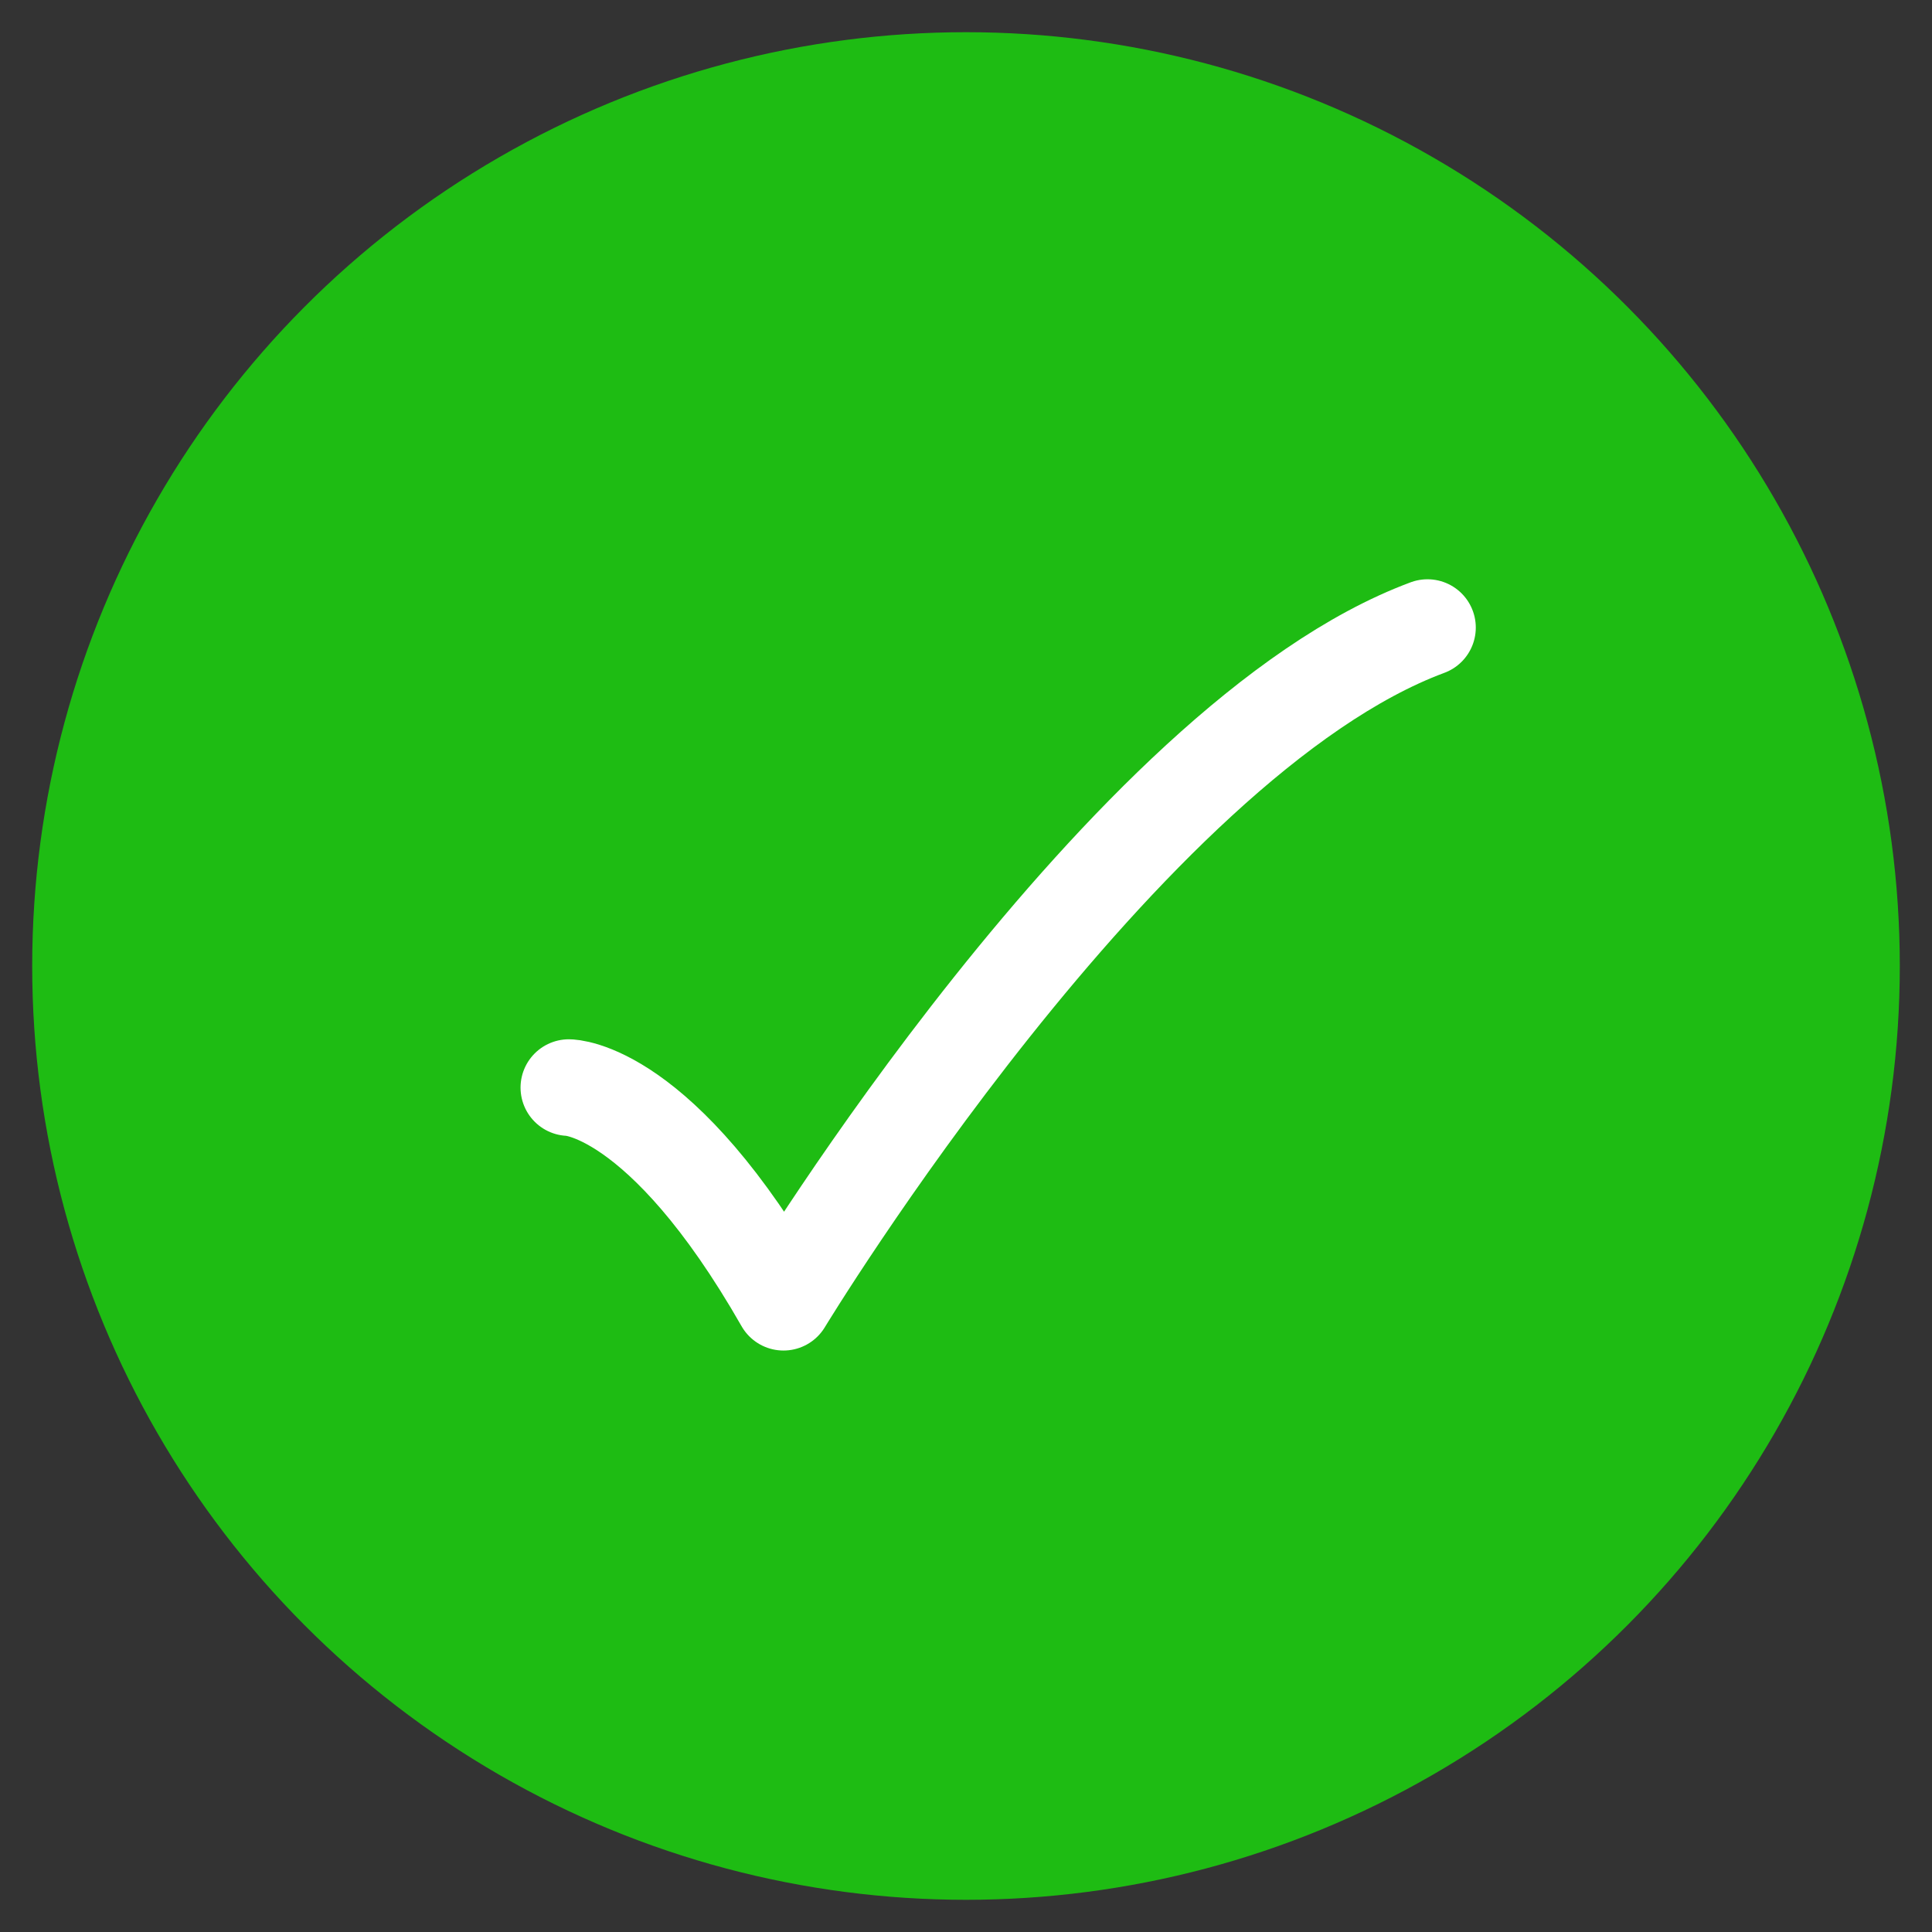 <svg width="30" height="30" viewBox="0 0 30 30" fill="none" xmlns="http://www.w3.org/2000/svg">
<rect x="0" y="0" width="30" height="30" fill="#333333" stroke="none"/>
<circle cx="15" cy="15" r="14" fill="#1EBC13" stroke="#1EBC13"/>
<path d="M8.833 16.888C8.833 16.888 10.262 16.888 12.166 20.221C12.166 20.221 17.46 11.491 22.166 9.745" stroke="white" stroke-width="1.5" stroke-linecap="round" stroke-linejoin="round"/>
</svg>
